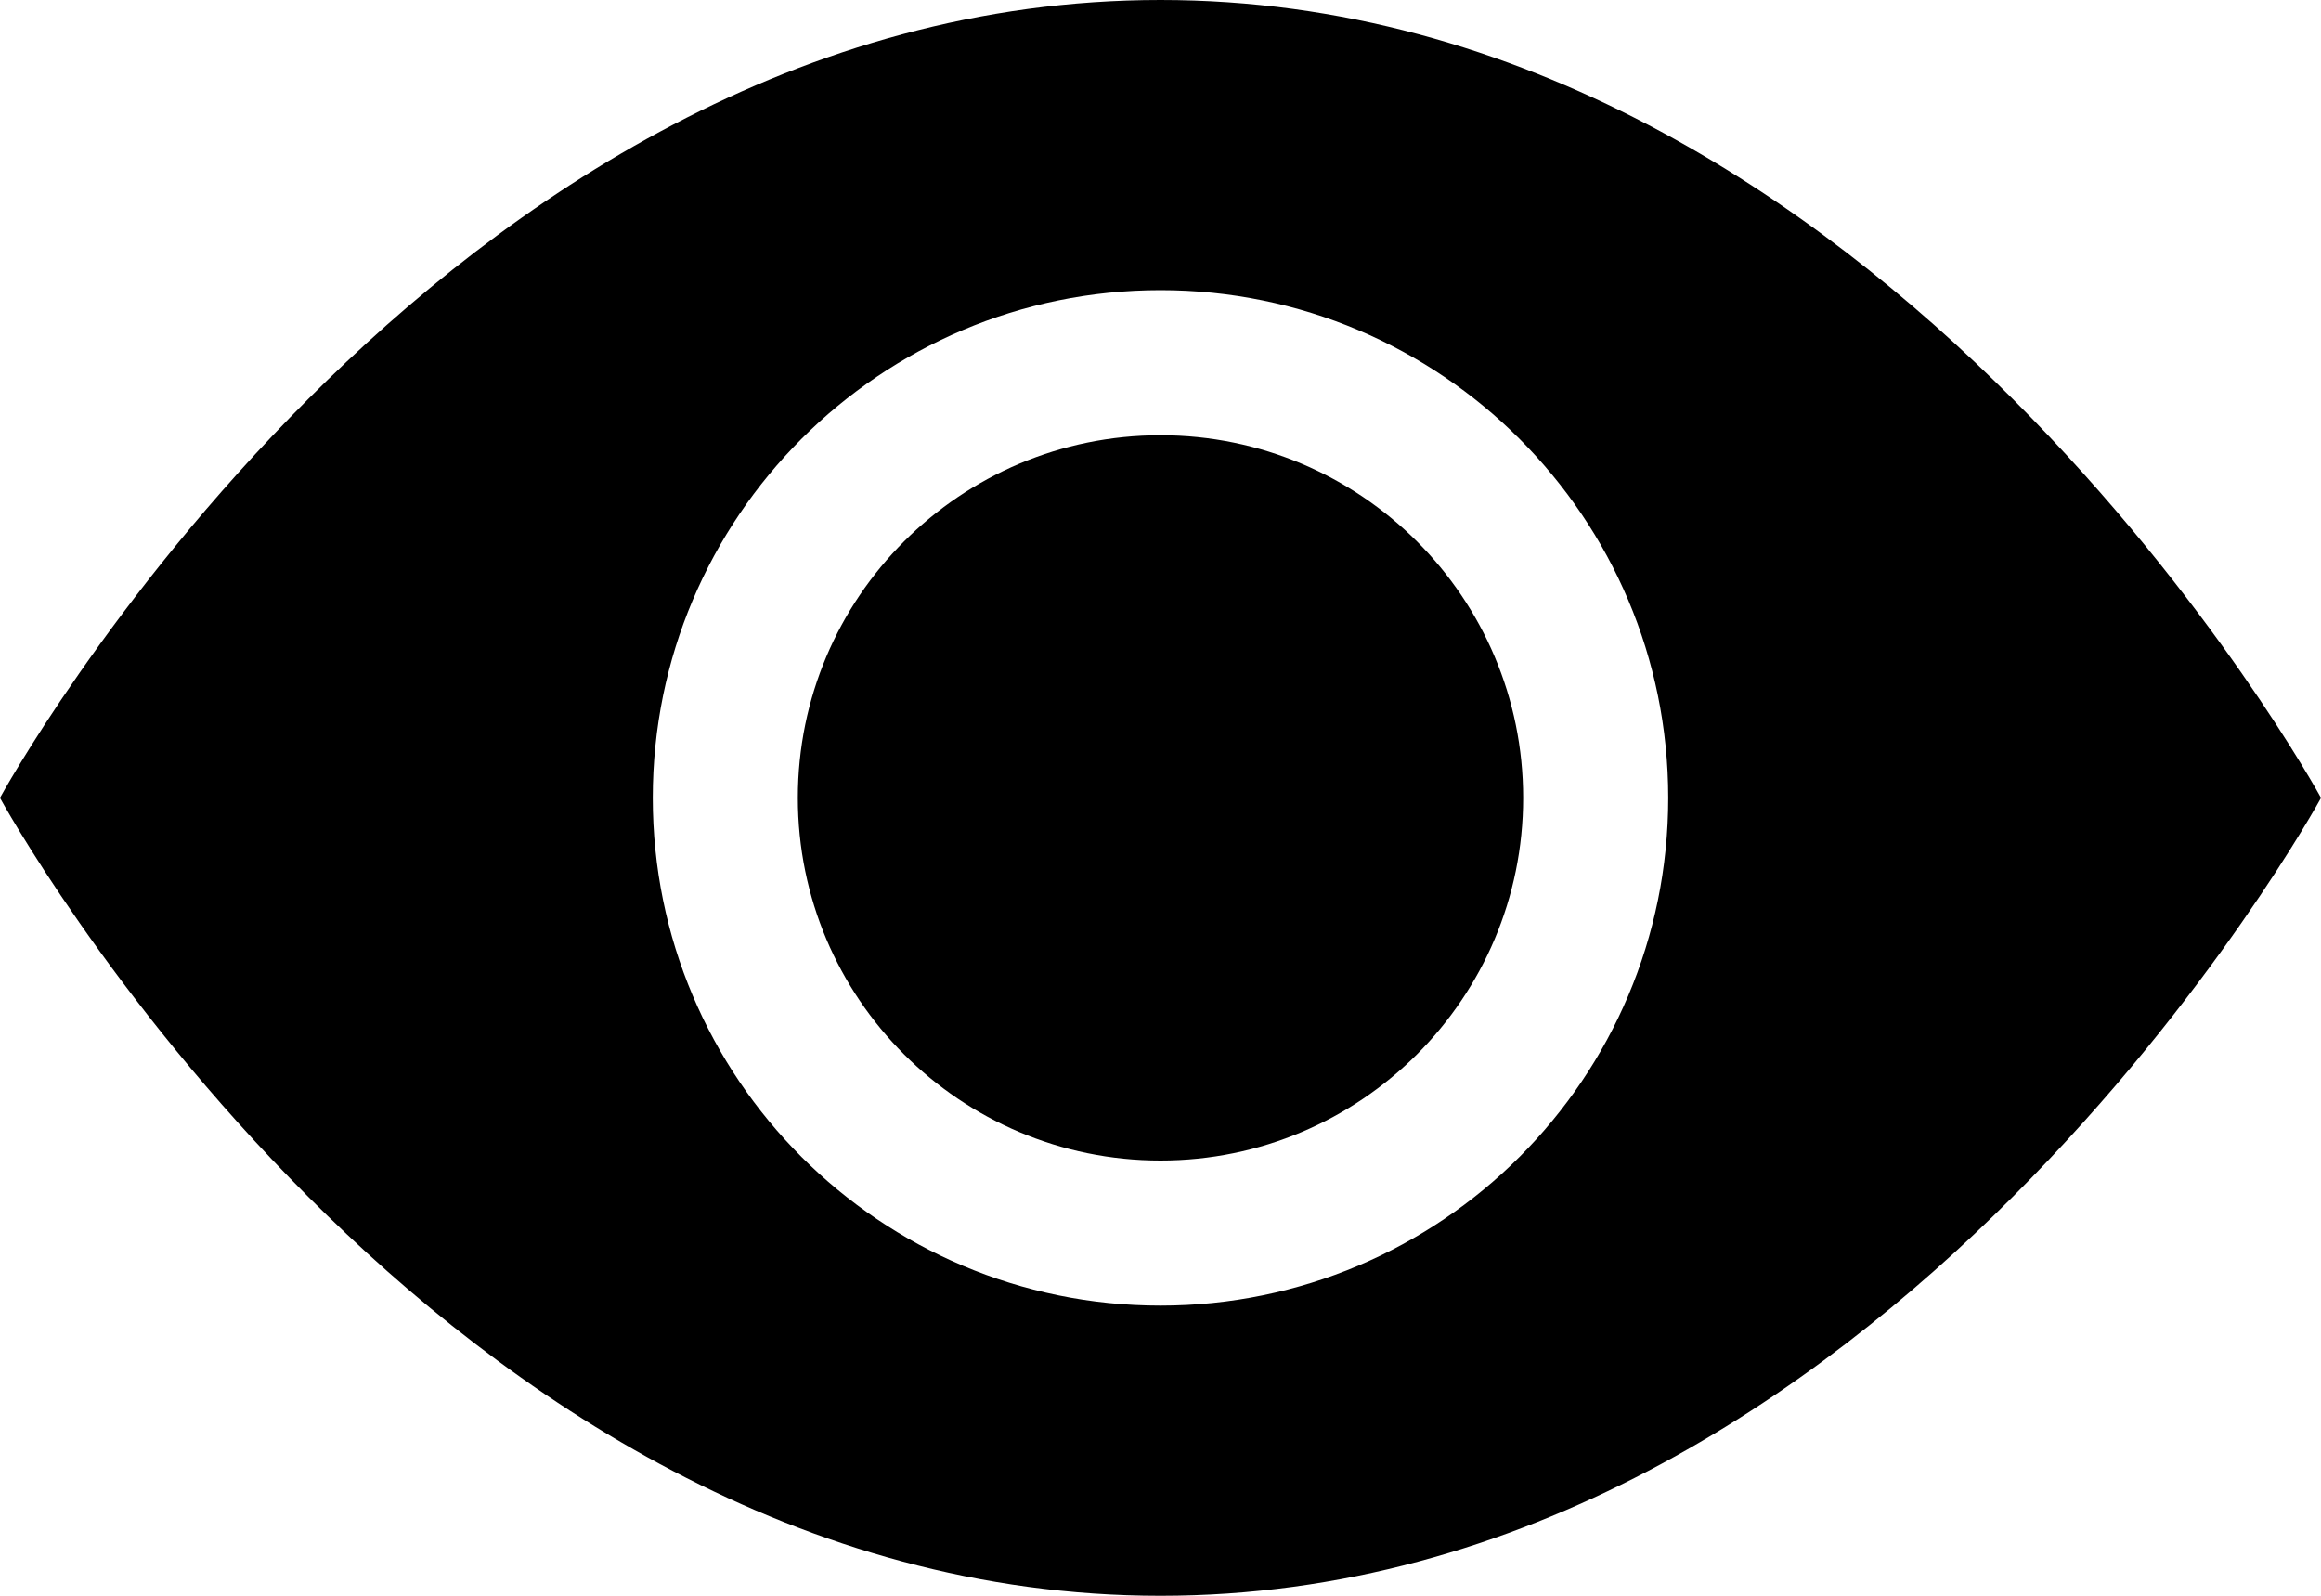 <svg width="16" height="11" viewBox="0 0 16 11" fill="none" xmlns="http://www.w3.org/2000/svg">
<path d="M10.5 5.5C10.5 6.881 9.381 8 8 8C6.619 8 5.5 6.881 5.5 5.5C5.5 4.119 6.619 3 8 3C9.381 3 10.5 4.119 10.5 5.5Z" fill="black"/>
<path d="M0 5.5C0 5.5 3 0 8 0C13 0 16 5.5 16 5.5C16 5.5 13 11 8 11C3 11 0 5.5 0 5.5ZM8 9C9.933 9 11.5 7.433 11.5 5.5C11.5 3.567 9.933 2 8 2C6.067 2 4.5 3.567 4.5 5.5C4.5 7.433 6.067 9 8 9Z" fill="black"/>
</svg>
